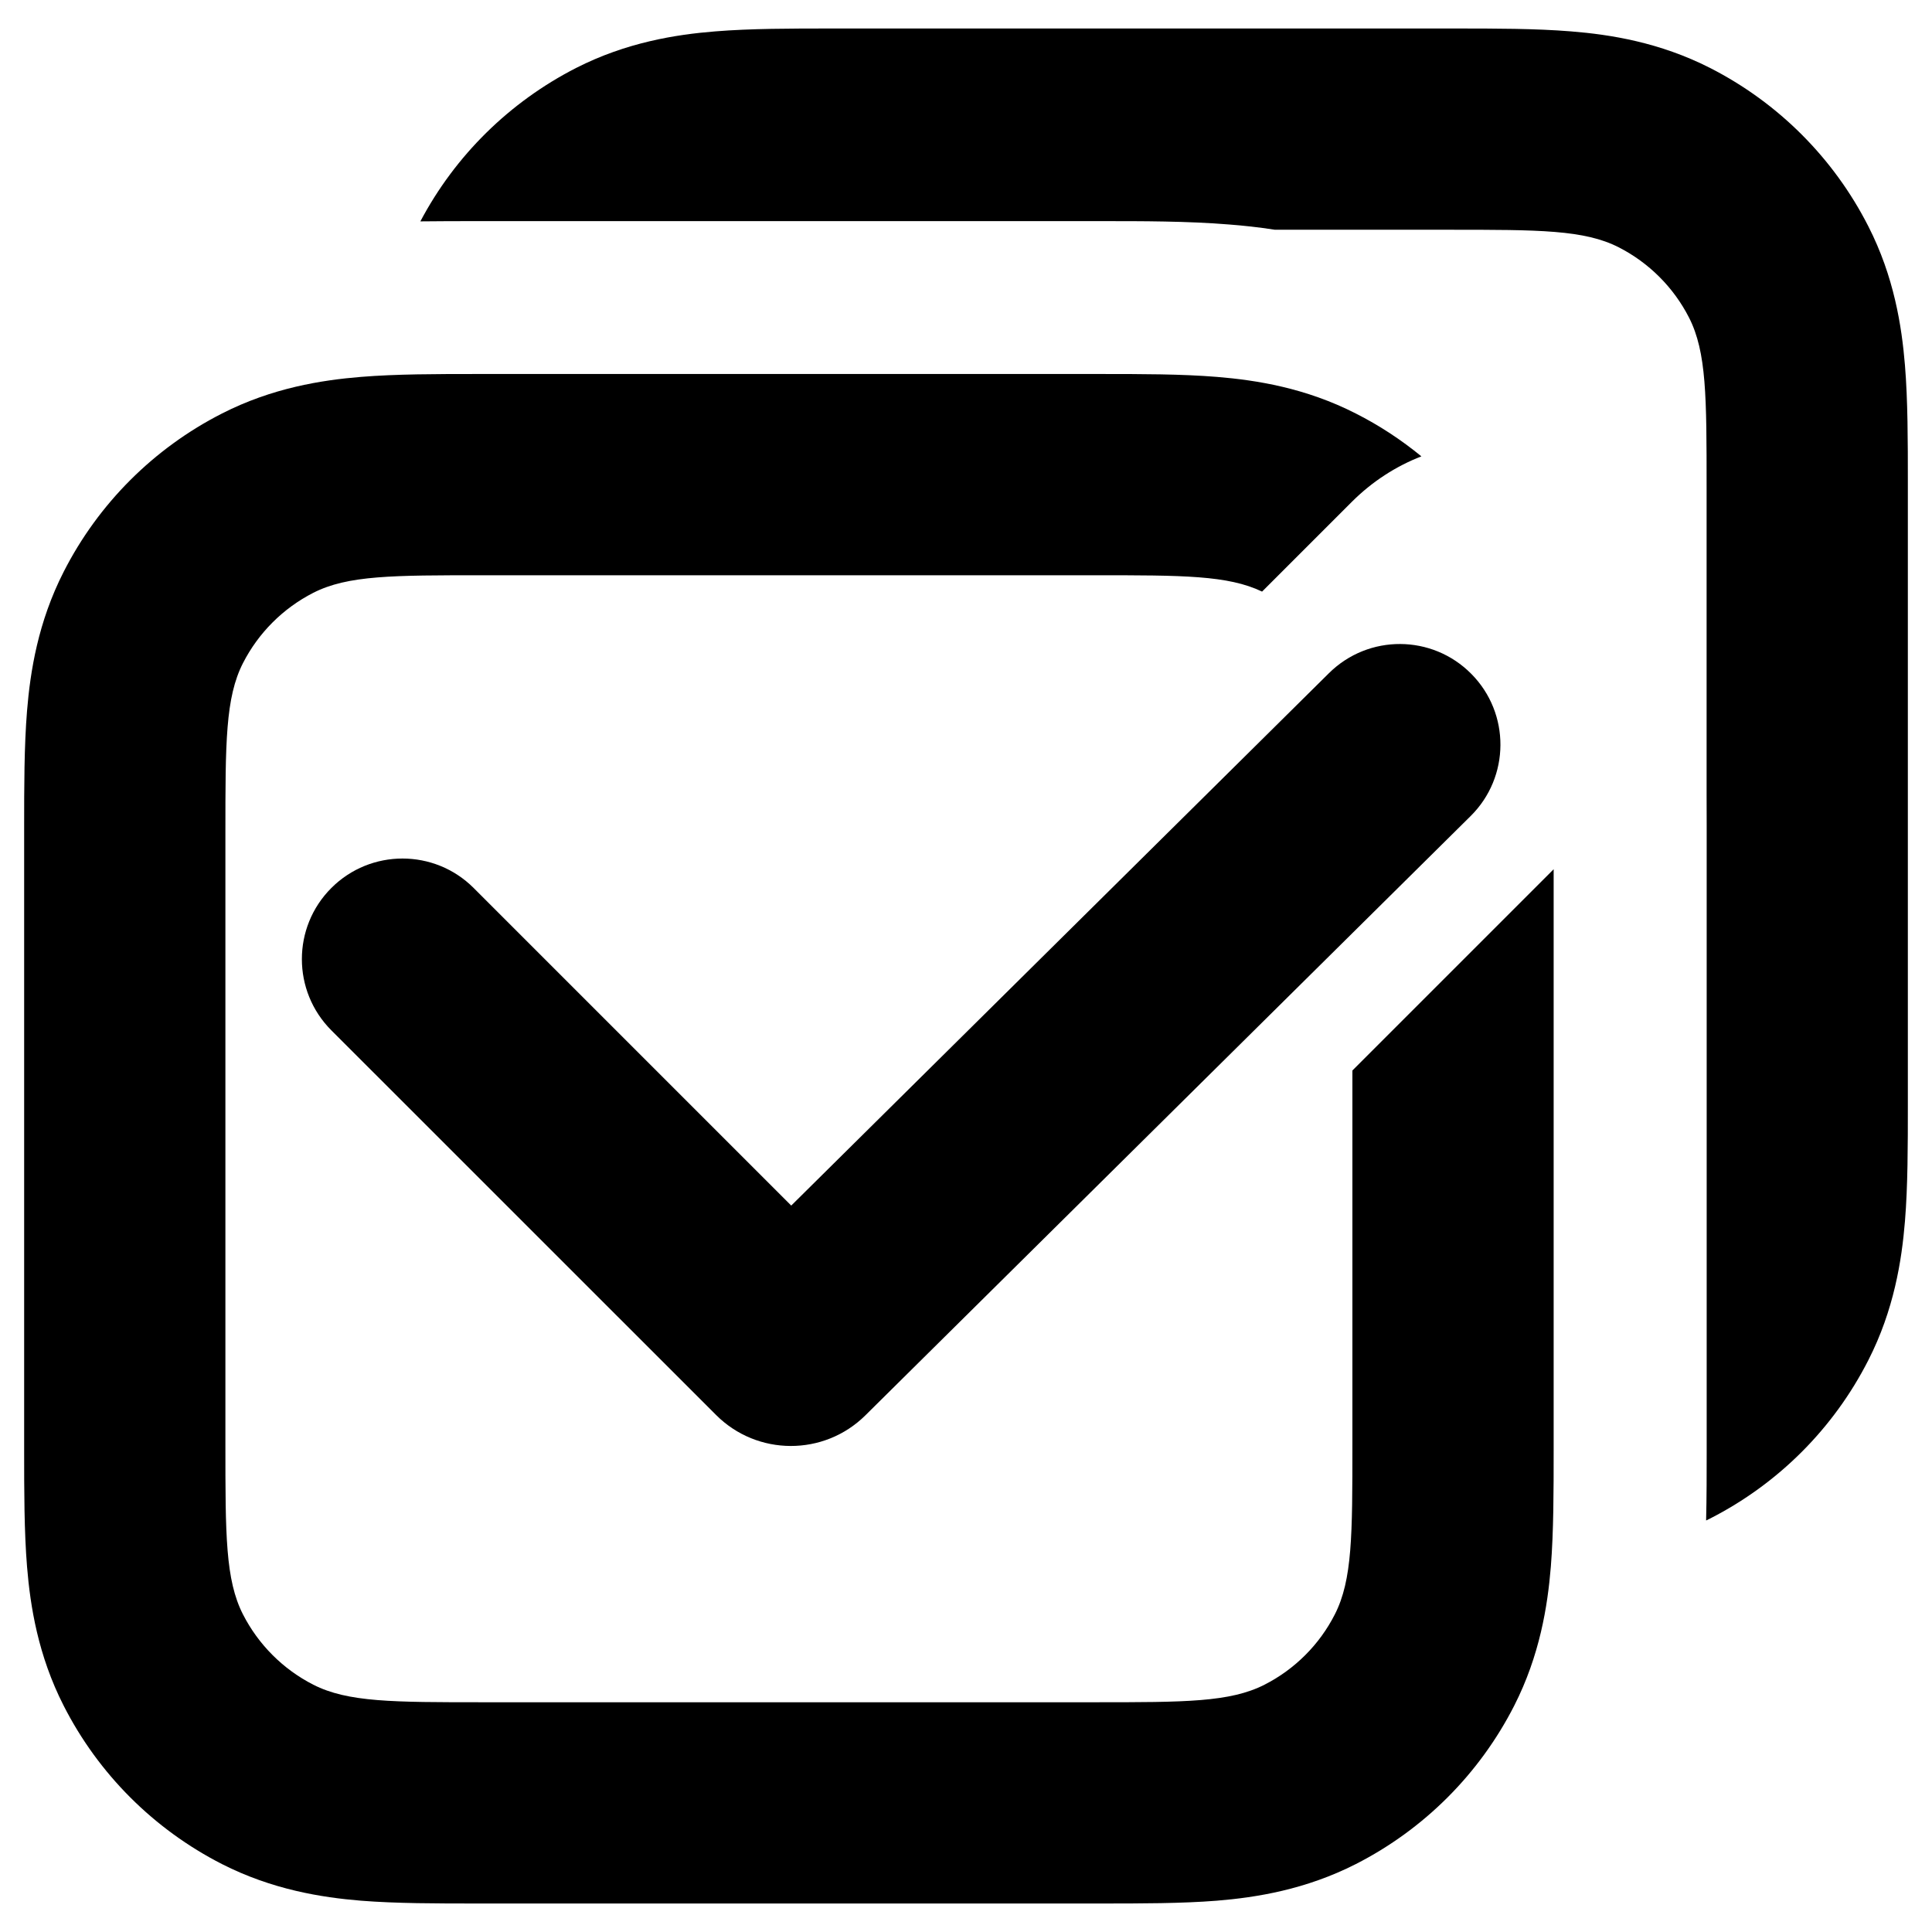 <svg width="24" height="24" viewBox="0 0 24 24" fill="none" xmlns="http://www.w3.org/2000/svg">
<path d="M5.927 4.646C5.431 4.646 4.921 4.646 4.483 4.682C3.995 4.722 3.382 4.818 2.757 5.137C1.911 5.568 1.222 6.256 0.791 7.103C0.472 7.728 0.376 8.341 0.336 8.829C0.3 9.266 0.3 9.777 0.3 10.273L0.3 18.019C0.3 18.515 0.3 19.026 0.336 19.463C0.376 19.951 0.472 20.564 0.791 21.189C1.222 22.036 1.911 22.724 2.757 23.156C3.382 23.474 3.995 23.571 4.483 23.611C4.921 23.646 5.431 23.646 5.927 23.646H13.673C14.169 23.646 14.68 23.646 15.117 23.611C15.606 23.571 16.218 23.474 16.843 23.156C17.69 22.724 18.378 22.036 18.81 21.189C19.128 20.564 19.225 19.951 19.265 19.463C19.3 19.026 19.3 18.515 19.3 18.019L19.3 10.798L16.8 13.298V17.946C16.8 19.066 16.8 19.626 16.582 20.054C16.391 20.43 16.085 20.736 15.708 20.928C15.28 21.146 14.72 21.146 13.6 21.146H6C4.88 21.146 4.32 21.146 3.892 20.928C3.516 20.736 3.21 20.43 3.018 20.054C2.8 19.626 2.8 19.066 2.8 17.946V10.346C2.8 9.226 2.8 8.666 3.018 8.238C3.21 7.862 3.516 7.556 3.892 7.364C4.32 7.146 4.88 7.146 6 7.146H13.6C14.694 7.146 15.254 7.146 15.678 7.349L16.795 6.232C17.049 5.979 17.343 5.791 17.657 5.669C17.407 5.464 17.135 5.285 16.843 5.137C16.218 4.818 15.606 4.722 15.117 4.682C14.68 4.646 14.17 4.646 13.674 4.646H5.927Z" fill="black"/>
<path d="M5.904 2.747C5.694 2.747 5.461 2.747 5.222 2.75C5.655 1.931 6.331 1.266 7.157 0.844C7.782 0.526 8.395 0.429 8.883 0.39C9.32 0.354 9.831 0.354 10.327 0.354L18.073 0.354C18.569 0.354 19.08 0.354 19.517 0.39C20.005 0.429 20.618 0.526 21.243 0.844C22.09 1.276 22.778 1.964 23.209 2.811C23.528 3.436 23.624 4.049 23.664 4.537C23.7 4.974 23.7 5.485 23.7 5.981V13.727C23.7 14.223 23.7 14.734 23.664 15.171C23.624 15.659 23.528 16.272 23.209 16.897C22.778 17.744 22.09 18.432 21.243 18.864C21.227 18.872 21.21 18.88 21.194 18.888C21.201 18.592 21.201 18.301 21.201 18.043V10.251C21.201 10.126 21.201 9.994 21.2 9.857V6.054C21.2 4.934 21.2 4.374 20.982 3.946C20.79 3.57 20.484 3.264 20.108 3.072C19.68 2.854 19.12 2.854 18 2.854H15.838C15.631 2.822 15.441 2.802 15.272 2.789C14.754 2.746 14.169 2.747 13.697 2.747L5.904 2.747Z" fill="black"/>
<path d="M16.509 8.362C17 7.876 17.791 7.88 18.277 8.371C18.763 8.861 18.759 9.653 18.268 10.138L10.75 17.582C10.236 18.091 9.406 18.089 8.895 17.577L4.116 12.799C3.628 12.31 3.628 11.519 4.116 11.031C4.604 10.543 5.396 10.543 5.884 11.031L9.829 14.976L16.509 8.362Z" fill="black"/>
</svg>

